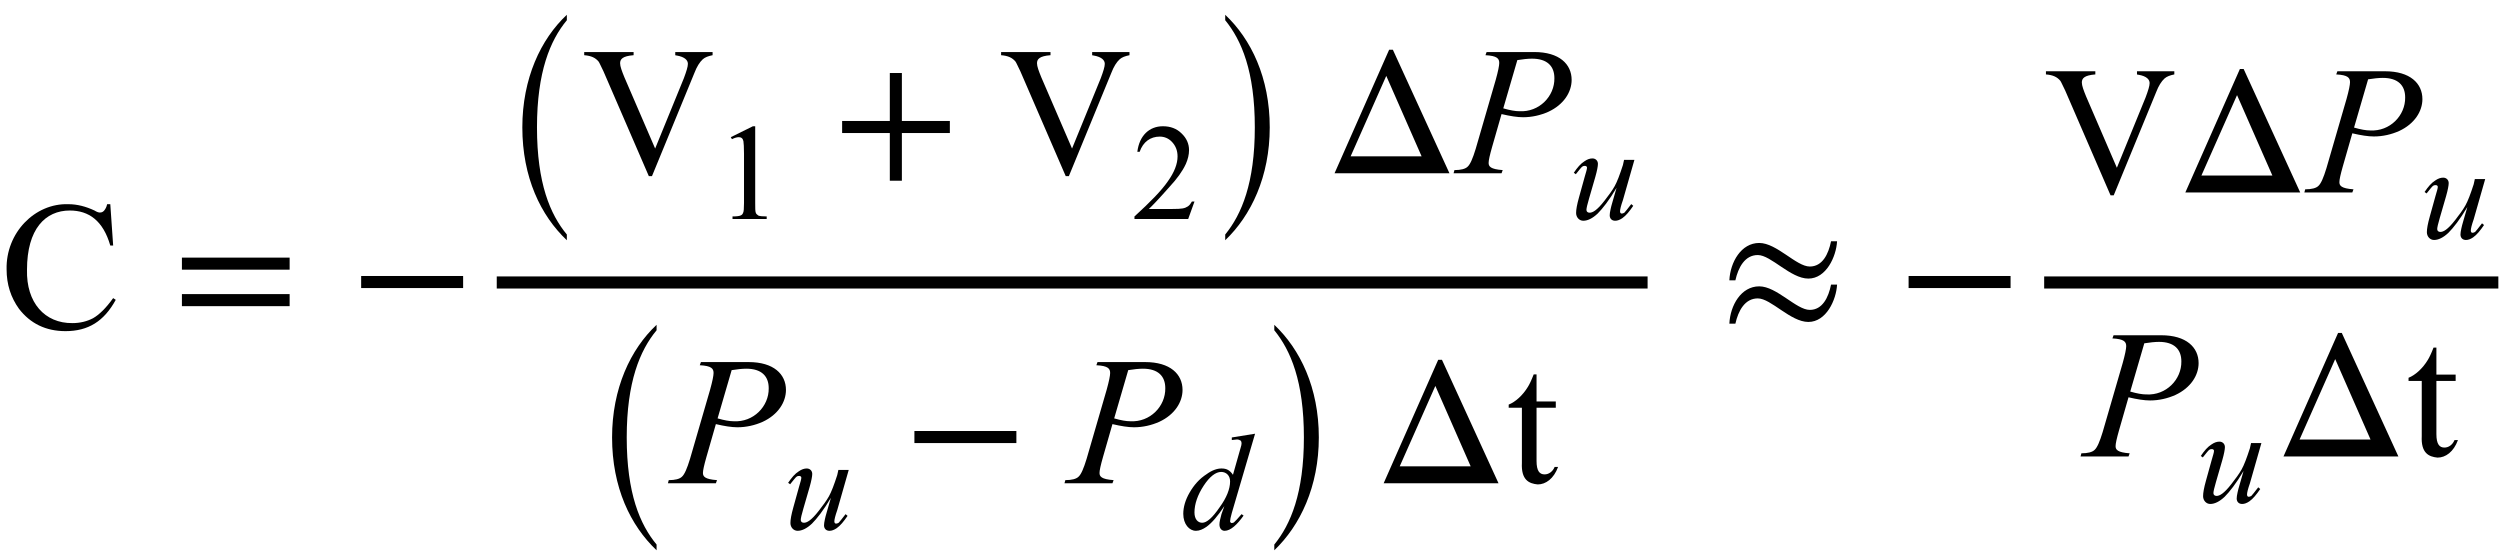 <?xml version="1.0" encoding="UTF-8"?>
<svg xmlns="http://www.w3.org/2000/svg" xmlns:xlink="http://www.w3.org/1999/xlink" width="136pt" height="30pt" viewBox="0 0 136 30" version="1.1">
<defs>
<g>
<symbol overflow="visible" id="glyph0-0">
<path style="stroke:none;" d="M 1.391 0 L 6.375 0 L 6.375 -6.234 L 1.391 -6.234 Z M 1.531 -0.156 L 1.531 -6.078 L 6.203 -6.078 L 6.203 -0.156 Z M 1.531 -0.156 "/>
</symbol>
<symbol overflow="visible" id="glyph0-1">
<path style="stroke:none;" d="M 6 -6.75 L 5.828 -6.75 C 5.797 -6.594 5.734 -6.484 5.656 -6.391 C 5.578 -6.312 5.516 -6.297 5.422 -6.297 C 5.359 -6.297 5.266 -6.328 5.141 -6.406 C 4.672 -6.625 4.203 -6.75 3.719 -6.75 C 1.891 -6.812 0.312 -5.188 0.359 -3.203 C 0.359 -2.375 0.594 -1.672 1.031 -1.062 C 1.641 -0.266 2.484 0.156 3.562 0.156 C 4.797 0.156 5.656 -0.375 6.297 -1.547 L 6.156 -1.641 C 5.766 -1.094 5.391 -0.734 5.062 -0.547 C 4.734 -0.375 4.359 -0.281 3.938 -0.281 C 2.438 -0.266 1.422 -1.391 1.469 -3.188 C 1.469 -5.406 2.469 -6.406 3.797 -6.406 C 4.828 -6.406 5.609 -5.859 6 -4.5 L 6.156 -4.5 Z M 6 -6.75 "/>
</symbol>
<symbol overflow="visible" id="glyph0-2">
<path style="stroke:none;" d="M 7.078 -6.594 L 5.047 -6.594 L 5.047 -6.422 C 5.078 -6.406 5.109 -6.406 5.125 -6.406 C 5.578 -6.328 5.734 -6.141 5.734 -5.953 C 5.734 -5.797 5.656 -5.547 5.516 -5.172 L 3.953 -1.344 L 2.281 -5.219 C 2.141 -5.562 2.047 -5.812 2.047 -5.984 C 2.047 -6.203 2.172 -6.375 2.781 -6.422 L 2.781 -6.594 L 0.094 -6.594 L 0.094 -6.422 C 0.484 -6.391 0.703 -6.281 0.875 -6.078 C 0.922 -6.016 1 -5.828 1.141 -5.547 L 3.609 0.156 L 3.781 0.156 L 6.094 -5.469 C 6.219 -5.797 6.375 -6.047 6.547 -6.203 C 6.672 -6.312 6.844 -6.375 7.078 -6.422 Z M 7.078 -6.594 "/>
</symbol>
<symbol overflow="visible" id="glyph0-3">
<path style="stroke:none;" d="M 1.609 -5.922 L 1.453 -5.922 C 1.328 -5.594 1.219 -5.375 1.141 -5.25 C 0.859 -4.781 0.453 -4.422 0.094 -4.281 L 0.094 -4.109 L 0.812 -4.109 L 0.812 -1.109 C 0.766 -0.188 1.188 0.016 1.672 0.062 C 2.109 0.062 2.547 -0.25 2.781 -0.891 L 2.594 -0.891 C 2.484 -0.625 2.266 -0.484 2.047 -0.484 C 1.781 -0.484 1.609 -0.656 1.609 -1.219 L 1.609 -4.109 L 2.656 -4.109 L 2.656 -4.453 L 1.609 -4.453 Z M 1.609 -5.922 "/>
</symbol>
<symbol overflow="visible" id="glyph1-0">
<path style="stroke:none;" d=""/>
</symbol>
<symbol overflow="visible" id="glyph1-1">
<path style="stroke:none;" d="M 6.344 -3.188 L 6.344 -3.844 L 0.484 -3.844 L 0.484 -3.188 Z M 6.344 -1.203 L 6.344 -1.859 L 0.484 -1.859 L 0.484 -1.203 Z M 6.344 -1.203 "/>
</symbol>
<symbol overflow="visible" id="glyph1-2">
<path style="stroke:none;" d="M 6.188 -2.188 L 6.188 -2.844 L 0.641 -2.844 L 0.641 -2.188 Z M 6.188 -2.188 "/>
</symbol>
<symbol overflow="visible" id="glyph1-3">
<path style="stroke:none;" d="M 6.344 -2.188 L 6.344 -2.844 L 3.734 -2.844 L 3.734 -5.453 L 3.078 -5.453 L 3.078 -2.844 L 0.484 -2.844 L 0.484 -2.188 L 3.078 -2.188 L 3.078 0.406 L 3.734 0.406 L 3.734 -2.188 Z M 6.344 -2.188 "/>
</symbol>
<symbol overflow="visible" id="glyph1-4">
<path style="stroke:none;" d="M 6.734 0 L 3.656 -6.719 L 3.453 -6.719 L 0.484 0 Z M 5.219 -0.922 L 1.359 -0.922 L 3.297 -5.297 Z M 5.219 -0.922 "/>
</symbol>
<symbol overflow="visible" id="glyph1-5">
<path style="stroke:none;" d="M 6.016 -4.734 C 5.875 -4.031 5.547 -3.359 4.859 -3.359 C 4.125 -3.359 3.062 -4.641 2.109 -4.641 C 1.125 -4.641 0.531 -3.594 0.484 -2.609 L 0.812 -2.609 C 0.969 -3.312 1.328 -3.984 2.031 -3.984 C 2.75 -3.984 3.812 -2.703 4.781 -2.703 C 5.75 -2.703 6.297 -3.891 6.344 -4.734 Z M 6.016 -2.375 C 5.875 -1.672 5.547 -1 4.859 -1 C 4.125 -1 3.062 -2.281 2.109 -2.281 C 1.125 -2.281 0.531 -1.25 0.484 -0.25 L 0.812 -0.25 C 0.969 -0.953 1.328 -1.625 2.031 -1.625 C 2.75 -1.625 3.812 -0.344 4.781 -0.344 C 5.75 -0.344 6.297 -1.531 6.344 -2.375 Z M 6.016 -2.375 "/>
</symbol>
<symbol overflow="visible" id="glyph2-0">
<path style="stroke:none;" d=""/>
</symbol>
<symbol overflow="visible" id="glyph2-1">
<path style="stroke:none;" d="M 3.812 11.297 C 2.906 10.203 2.188 8.516 2.188 5.469 C 2.188 2.453 2.906 0.734 3.812 -0.359 L 3.812 -0.656 C 2.391 0.672 1.391 2.812 1.391 5.469 C 1.391 8.188 2.391 10.266 3.812 11.609 Z M 3.812 11.297 "/>
</symbol>
<symbol overflow="visible" id="glyph2-2">
<path style="stroke:none;" d="M 0.859 -0.359 C 1.75 0.734 2.469 2.422 2.469 5.469 C 2.469 8.5 1.75 10.203 0.859 11.297 L 0.859 11.609 C 2.266 10.266 3.281 8.141 3.281 5.469 C 3.281 2.766 2.266 0.672 0.859 -0.656 Z M 0.859 -0.359 "/>
</symbol>
<symbol overflow="visible" id="glyph3-0">
<path style="stroke:none;" d="M 1.031 0 L 4.766 0 L 4.766 -4.672 L 1.031 -4.672 Z M 1.156 -0.125 L 1.156 -4.547 L 4.656 -4.547 L 4.656 -0.125 Z M 1.156 -0.125 "/>
</symbol>
<symbol overflow="visible" id="glyph3-1">
<path style="stroke:none;" d="M 0.875 -4.453 L 0.938 -4.344 C 1.094 -4.422 1.219 -4.453 1.312 -4.453 C 1.438 -4.453 1.531 -4.391 1.562 -4.234 C 1.578 -4.125 1.594 -3.906 1.594 -3.547 L 1.594 -0.875 C 1.594 -0.578 1.578 -0.391 1.547 -0.344 C 1.5 -0.219 1.438 -0.141 0.969 -0.141 L 0.969 0 L 2.828 0 L 2.828 -0.141 C 2.594 -0.141 2.453 -0.156 2.375 -0.188 C 2.312 -0.234 2.25 -0.281 2.234 -0.344 C 2.203 -0.422 2.203 -0.594 2.203 -0.875 L 2.203 -5.047 L 2.078 -5.047 Z M 0.875 -4.453 "/>
</symbol>
<symbol overflow="visible" id="glyph3-2">
<path style="stroke:none;" d="M 3.422 -0.953 L 3.281 -0.953 C 3.219 -0.844 3.156 -0.75 3.062 -0.688 C 2.891 -0.578 2.75 -0.547 2.219 -0.547 L 0.938 -0.547 C 1.094 -0.688 1.469 -1.078 2.062 -1.75 C 2.469 -2.188 2.766 -2.594 2.953 -3 C 3.062 -3.25 3.125 -3.5 3.125 -3.75 C 3.125 -4.094 2.984 -4.406 2.719 -4.656 C 2.453 -4.922 2.109 -5.047 1.703 -5.047 C 0.969 -5.047 0.422 -4.547 0.312 -3.656 L 0.438 -3.656 C 0.625 -4.203 1.031 -4.484 1.531 -4.484 C 1.781 -4.484 2.016 -4.391 2.203 -4.188 C 2.391 -3.984 2.5 -3.734 2.5 -3.406 C 2.5 -3 2.328 -2.547 1.969 -2.047 C 1.625 -1.547 1.016 -0.922 0.156 -0.141 L 0.156 0 L 3.078 0 Z M 3.422 -0.953 "/>
</symbol>
<symbol overflow="visible" id="glyph4-0">
<path style="stroke:none;" d="M 1.391 0 L 6.375 0 L 6.375 -6.234 L 1.391 -6.234 Z M 1.531 -0.156 L 1.531 -6.078 L 6.203 -6.078 L 6.203 -0.156 Z M 1.531 -0.156 "/>
</symbol>
<symbol overflow="visible" id="glyph4-1">
<path style="stroke:none;" d="M 1.562 -6.594 L 1.5 -6.422 C 2.141 -6.391 2.25 -6.234 2.25 -6 C 2.25 -5.859 2.188 -5.547 2.062 -5.094 L 0.969 -1.328 C 0.812 -0.812 0.672 -0.484 0.531 -0.359 C 0.406 -0.234 0.156 -0.172 -0.188 -0.172 L -0.234 0 L 2.375 0 L 2.438 -0.172 C 1.766 -0.219 1.672 -0.375 1.672 -0.562 C 1.672 -0.703 1.734 -0.984 1.859 -1.422 L 2.375 -3.219 C 2.844 -3.109 3.234 -3.047 3.547 -3.047 C 4.031 -3.047 4.5 -3.156 4.922 -3.344 C 5.766 -3.734 6.188 -4.422 6.188 -5.078 C 6.188 -5.938 5.516 -6.594 4.156 -6.594 Z M 2.469 -3.531 L 3.234 -6.156 C 3.531 -6.203 3.812 -6.234 4.031 -6.234 C 4.859 -6.234 5.25 -5.828 5.25 -5.172 C 5.266 -4.188 4.422 -3.312 3.344 -3.375 C 3.125 -3.375 2.844 -3.422 2.469 -3.531 Z M 2.469 -3.531 "/>
</symbol>
<symbol overflow="visible" id="glyph5-0">
<path style="stroke:none;" d="M 1.031 0 L 4.766 0 L 4.766 -4.672 L 1.031 -4.672 Z M 1.156 -0.125 L 1.156 -4.547 L 4.656 -4.547 L 4.656 -0.125 Z M 1.156 -0.125 "/>
</symbol>
<symbol overflow="visible" id="glyph5-1">
<path style="stroke:none;" d="M 3.516 -3.219 L 2.953 -3.219 L 2.891 -2.938 C 2.719 -2.406 2.578 -2.031 2.438 -1.781 C 2.297 -1.531 2.109 -1.281 1.891 -1 C 1.469 -0.453 1.234 -0.344 1.078 -0.344 C 0.969 -0.344 0.906 -0.406 0.906 -0.5 C 0.906 -0.578 0.953 -0.797 1.047 -1.109 L 1.391 -2.297 C 1.484 -2.625 1.531 -2.875 1.531 -3 C 1.531 -3.172 1.406 -3.297 1.234 -3.297 C 1.094 -3.297 0.953 -3.25 0.797 -3.141 C 0.594 -3.016 0.406 -2.797 0.219 -2.516 L 0.328 -2.438 C 0.516 -2.672 0.625 -2.812 0.672 -2.844 C 0.734 -2.891 0.781 -2.891 0.828 -2.891 C 0.875 -2.891 0.938 -2.859 0.938 -2.797 C 0.938 -2.719 0.891 -2.562 0.812 -2.297 L 0.5 -1.172 C 0.391 -0.781 0.344 -0.516 0.344 -0.328 C 0.344 -0.094 0.516 0.094 0.734 0.094 C 0.969 0.094 1.234 -0.031 1.516 -0.297 C 1.781 -0.562 2.141 -1.016 2.547 -1.703 C 2.375 -1.094 2.25 -0.703 2.219 -0.531 C 2.188 -0.391 2.172 -0.281 2.172 -0.203 C 2.172 -0.031 2.281 0.094 2.469 0.094 C 2.594 0.094 2.719 0.047 2.859 -0.047 C 3.062 -0.188 3.25 -0.422 3.453 -0.719 L 3.344 -0.812 C 3.141 -0.547 3.016 -0.391 2.969 -0.344 C 2.906 -0.312 2.875 -0.297 2.828 -0.297 C 2.766 -0.297 2.734 -0.344 2.734 -0.422 C 2.734 -0.516 2.781 -0.719 2.891 -1.031 Z M 3.516 -3.219 "/>
</symbol>
<symbol overflow="visible" id="glyph5-2">
<path style="stroke:none;" d="M 4.047 -5.188 L 2.781 -4.984 L 2.781 -4.844 C 2.906 -4.859 3.016 -4.875 3.062 -4.875 C 3.141 -4.875 3.219 -4.844 3.266 -4.812 C 3.297 -4.766 3.312 -4.734 3.312 -4.672 C 3.312 -4.609 3.297 -4.531 3.266 -4.438 C 3.25 -4.391 3.234 -4.312 3.203 -4.219 L 2.844 -2.953 C 2.672 -3.203 2.5 -3.297 2.219 -3.297 C 1.984 -3.297 1.703 -3.203 1.406 -2.984 C 1.016 -2.734 0.719 -2.391 0.484 -1.984 C 0.25 -1.578 0.141 -1.188 0.141 -0.828 C 0.141 -0.266 0.469 0.094 0.828 0.094 C 1.016 0.094 1.203 0.016 1.406 -0.125 C 1.703 -0.344 2.016 -0.703 2.375 -1.25 L 2.219 -0.812 C 2.156 -0.578 2.109 -0.391 2.109 -0.25 C 2.109 -0.031 2.234 0.094 2.391 0.094 C 2.719 0.094 3.078 -0.25 3.422 -0.734 L 3.312 -0.812 C 3.109 -0.578 2.969 -0.422 2.891 -0.359 C 2.844 -0.344 2.812 -0.328 2.781 -0.328 C 2.734 -0.328 2.688 -0.375 2.688 -0.422 C 2.688 -0.5 2.719 -0.656 2.781 -0.875 Z M 2.688 -2.594 C 2.688 -2.188 2.5 -1.703 2.109 -1.172 C 1.734 -0.625 1.422 -0.344 1.172 -0.344 C 0.938 -0.344 0.75 -0.531 0.75 -0.906 C 0.75 -1.359 0.922 -1.859 1.25 -2.359 C 1.578 -2.859 1.906 -3.109 2.203 -3.109 C 2.484 -3.109 2.688 -2.906 2.688 -2.594 Z M 2.688 -2.594 "/>
</symbol>
</g>
</defs>
<g id="surface1">
<g style="fill:rgb(0%,0%,0%);fill-opacity:1;">
  <use xlink:href="#glyph0-1" x="0" y="17.858"/>
</g>
<g style="fill:rgb(0%,0%,0%);fill-opacity:1;">
  <use xlink:href="#glyph1-1" x="9.412" y="17.858"/>
</g>
<g style="fill:rgb(0%,0%,0%);fill-opacity:1;">
  <use xlink:href="#glyph1-2" x="19.006" y="17.858"/>
</g>
<g style="fill:rgb(0%,0%,0%);fill-opacity:1;">
  <use xlink:href="#glyph2-1" x="27.024" y="1.46"/>
</g>
<g style="fill:rgb(0%,0%,0%);fill-opacity:1;">
  <use xlink:href="#glyph0-2" x="31.687" y="9.425"/>
</g>
<g style="fill:rgb(0%,0%,0%);fill-opacity:1;">
  <use xlink:href="#glyph3-1" x="38.88" y="11.915"/>
</g>
<g style="fill:rgb(0%,0%,0%);fill-opacity:1;">
  <use xlink:href="#glyph1-3" x="45.328" y="9.425"/>
</g>
<g style="fill:rgb(0%,0%,0%);fill-opacity:1;">
  <use xlink:href="#glyph0-2" x="54.366" y="9.425"/>
</g>
<g style="fill:rgb(0%,0%,0%);fill-opacity:1;">
  <use xlink:href="#glyph3-2" x="61.559" y="11.915"/>
</g>
<g style="fill:rgb(0%,0%,0%);fill-opacity:1;">
  <use xlink:href="#glyph2-2" x="65.793" y="1.46"/>
</g>
<g style="fill:rgb(0%,0%,0%);fill-opacity:1;">
  <use xlink:href="#glyph1-4" x="72.116" y="9.425"/>
</g>
<g style="fill:rgb(0%,0%,0%);fill-opacity:1;">
  <use xlink:href="#glyph4-1" x="79.309" y="9.425"/>
</g>
<g style="fill:rgb(0%,0%,0%);fill-opacity:1;">
  <use xlink:href="#glyph5-1" x="85.396" y="11.915"/>
</g>
<path style="fill:none;stroke-width:0.658;stroke-linecap:butt;stroke-linejoin:miter;stroke:rgb(0%,0%,0%);stroke-opacity:1;stroke-miterlimit:10;" d="M -0.001 -0 L 62.605 -0 " transform="matrix(1,0,0,-1,27.024,15.367)"/>
<g style="fill:rgb(0%,0%,0%);fill-opacity:1;">
  <use xlink:href="#glyph2-1" x="31.906" y="18.326"/>
</g>
<g style="fill:rgb(0%,0%,0%);fill-opacity:1;">
  <use xlink:href="#glyph4-1" x="36.568" y="26.291"/>
</g>
<g style="fill:rgb(0%,0%,0%);fill-opacity:1;">
  <use xlink:href="#glyph5-1" x="42.655" y="28.782"/>
</g>
<g style="fill:rgb(0%,0%,0%);fill-opacity:1;">
  <use xlink:href="#glyph1-2" x="49.103" y="26.291"/>
</g>
<g style="fill:rgb(0%,0%,0%);fill-opacity:1;">
  <use xlink:href="#glyph4-1" x="58.142" y="26.291"/>
</g>
<g style="fill:rgb(0%,0%,0%);fill-opacity:1;">
  <use xlink:href="#glyph5-2" x="64.229" y="28.782"/>
</g>
<g style="fill:rgb(0%,0%,0%);fill-opacity:1;">
  <use xlink:href="#glyph2-2" x="68.463" y="18.326"/>
</g>
<g style="fill:rgb(0%,0%,0%);fill-opacity:1;">
  <use xlink:href="#glyph1-4" x="74.786" y="26.291"/>
</g>
<g style="fill:rgb(0%,0%,0%);fill-opacity:1;">
  <use xlink:href="#glyph0-3" x="81.979" y="26.291"/>
</g>
<g style="fill:rgb(0%,0%,0%);fill-opacity:1;">
  <use xlink:href="#glyph1-5" x="93.593" y="17.858"/>
</g>
<g style="fill:rgb(0%,0%,0%);fill-opacity:1;">
  <use xlink:href="#glyph1-2" x="103.187" y="17.858"/>
</g>
<g style="fill:rgb(0%,0%,0%);fill-opacity:1;">
  <use xlink:href="#glyph0-2" x="111.205" y="10.471"/>
</g>
<g style="fill:rgb(0%,0%,0%);fill-opacity:1;">
  <use xlink:href="#glyph1-4" x="118.398" y="10.471"/>
</g>
<g style="fill:rgb(0%,0%,0%);fill-opacity:1;">
  <use xlink:href="#glyph4-1" x="125.591" y="10.471"/>
</g>
<g style="fill:rgb(0%,0%,0%);fill-opacity:1;">
  <use xlink:href="#glyph5-1" x="131.678" y="12.961"/>
</g>
<path style="fill:none;stroke-width:0.658;stroke-linecap:butt;stroke-linejoin:miter;stroke:rgb(0%,0%,0%);stroke-opacity:1;stroke-miterlimit:10;" d="M -0.002 -0 L 24.705 -0 " transform="matrix(1,0,0,-1,111.205,15.367)"/>
<g style="fill:rgb(0%,0%,0%);fill-opacity:1;">
  <use xlink:href="#glyph4-1" x="113.416" y="24.832"/>
</g>
<g style="fill:rgb(0%,0%,0%);fill-opacity:1;">
  <use xlink:href="#glyph5-1" x="119.504" y="27.322"/>
</g>
<g style="fill:rgb(0%,0%,0%);fill-opacity:1;">
  <use xlink:href="#glyph1-4" x="123.738" y="24.832"/>
</g>
<g style="fill:rgb(0%,0%,0%);fill-opacity:1;">
  <use xlink:href="#glyph0-3" x="130.931" y="24.832"/>
</g>
</g>
</svg>
